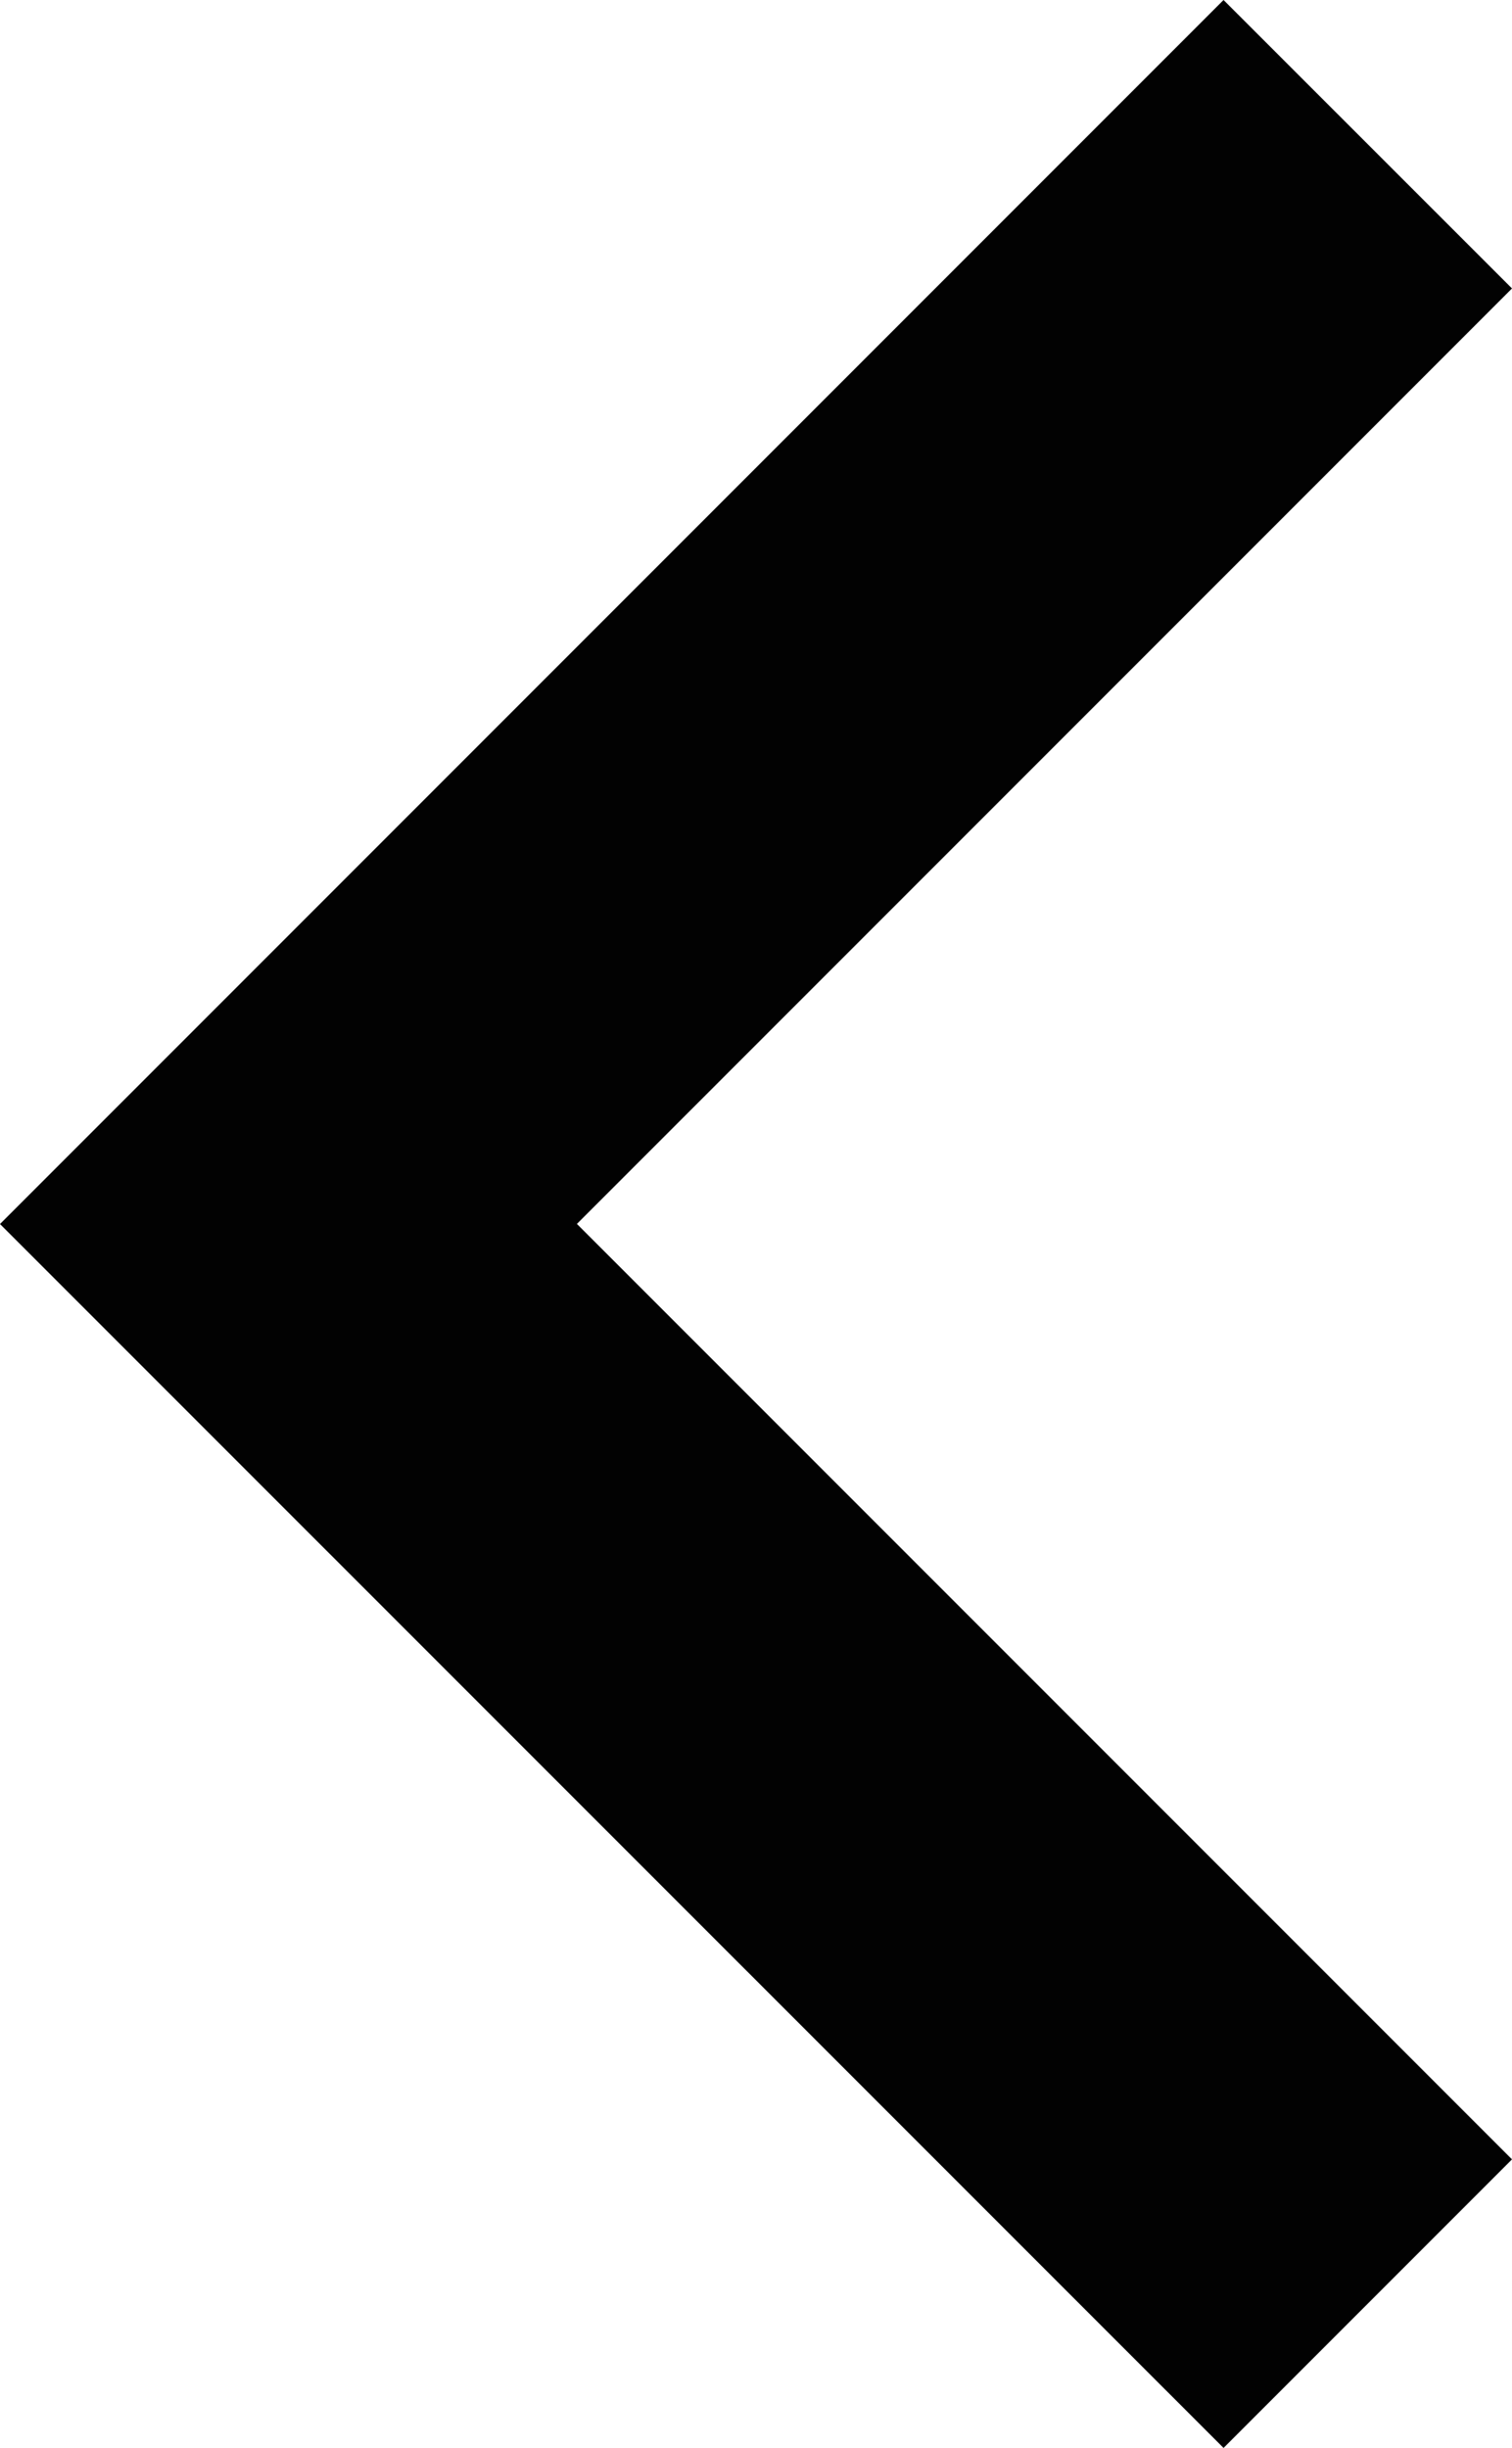 <svg xmlns="http://www.w3.org/2000/svg" width="12.774" height="20.673" viewBox="0 0 12.774 20.673">
  <g id="ic_keyboard_arrow_left_48px" transform="translate(-16 -11.5)">
    <path id="Path_6" data-name="Path 6" d="M28.774,29.736l-7.9-7.9,7.9-7.9L26.337,11.5,16,21.837,26.337,32.173Z" fill="#020202"/>
  </g>
</svg>
